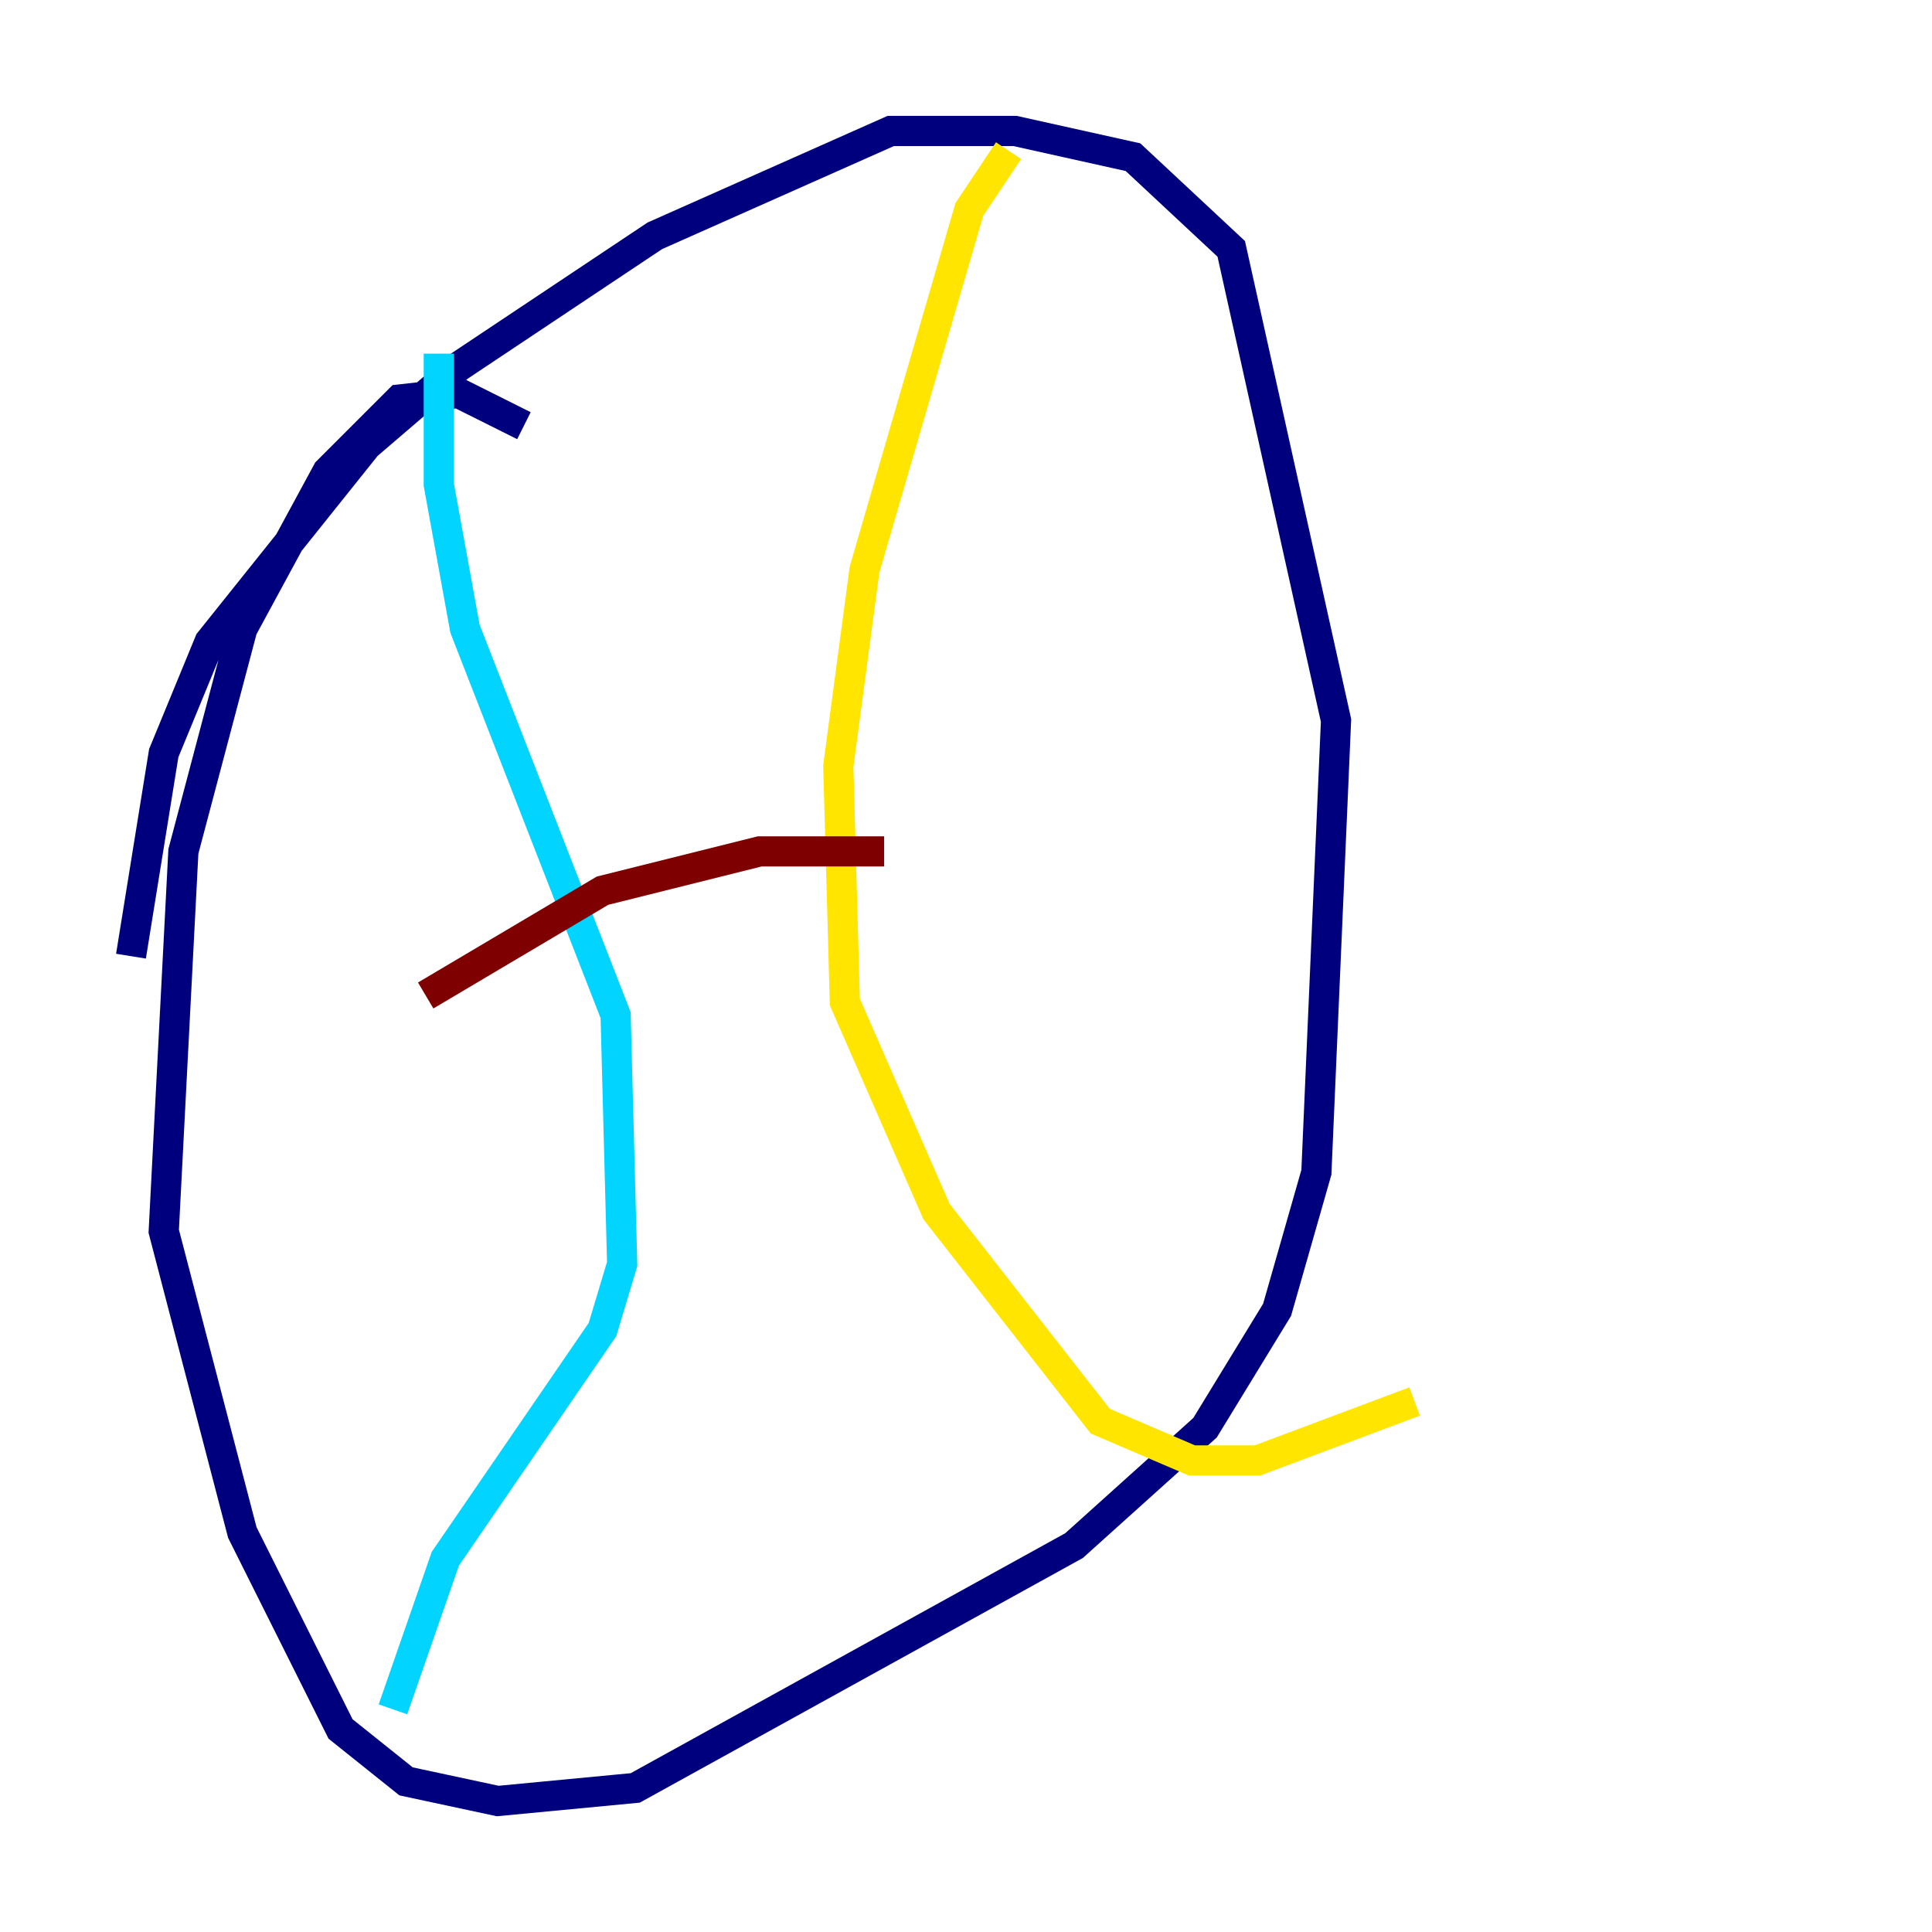<?xml version="1.0" encoding="utf-8" ?>
<svg baseProfile="tiny" height="128" version="1.2" viewBox="0,0,128,128" width="128" xmlns="http://www.w3.org/2000/svg" xmlns:ev="http://www.w3.org/2001/xml-events" xmlns:xlink="http://www.w3.org/1999/xlink"><defs /><polyline fill="none" points="34.712,28.203 30.373,26.034 26.468,26.468 21.695,31.241 16.054,41.654 12.149,56.407 10.848,81.573 16.054,101.532 22.563,114.549 26.902,118.02 32.976,119.322 42.088,118.454 71.159,102.4 79.837,94.59 84.61,86.78 87.214,77.668 88.515,47.729 81.573,16.488 75.064,10.414 67.254,8.678 59.01,8.678 43.39,15.62 30.373,24.298 24.298,29.505 13.885,42.522 10.848,49.898 8.678,63.349" stroke="#00007f" stroke-width="2" /><polyline fill="none" points="29.071,23.43 29.071,32.108 30.807,41.654 40.786,67.254 41.22,83.742 39.919,88.081 29.505,103.268 26.034,113.248" stroke="#00d4ff" stroke-width="2" /><polyline fill="none" points="66.82,9.98 64.217,13.885 57.275,37.749 55.539,50.766 55.973,66.386 62.047,80.271 72.895,94.156 78.969,96.759 83.308,96.759 93.722,92.854" stroke="#ffe500" stroke-width="2" /><polyline fill="none" points="28.203,65.953 39.919,59.01 50.332,56.407 58.576,56.407" stroke="#7f0000" stroke-width="2" /></svg>